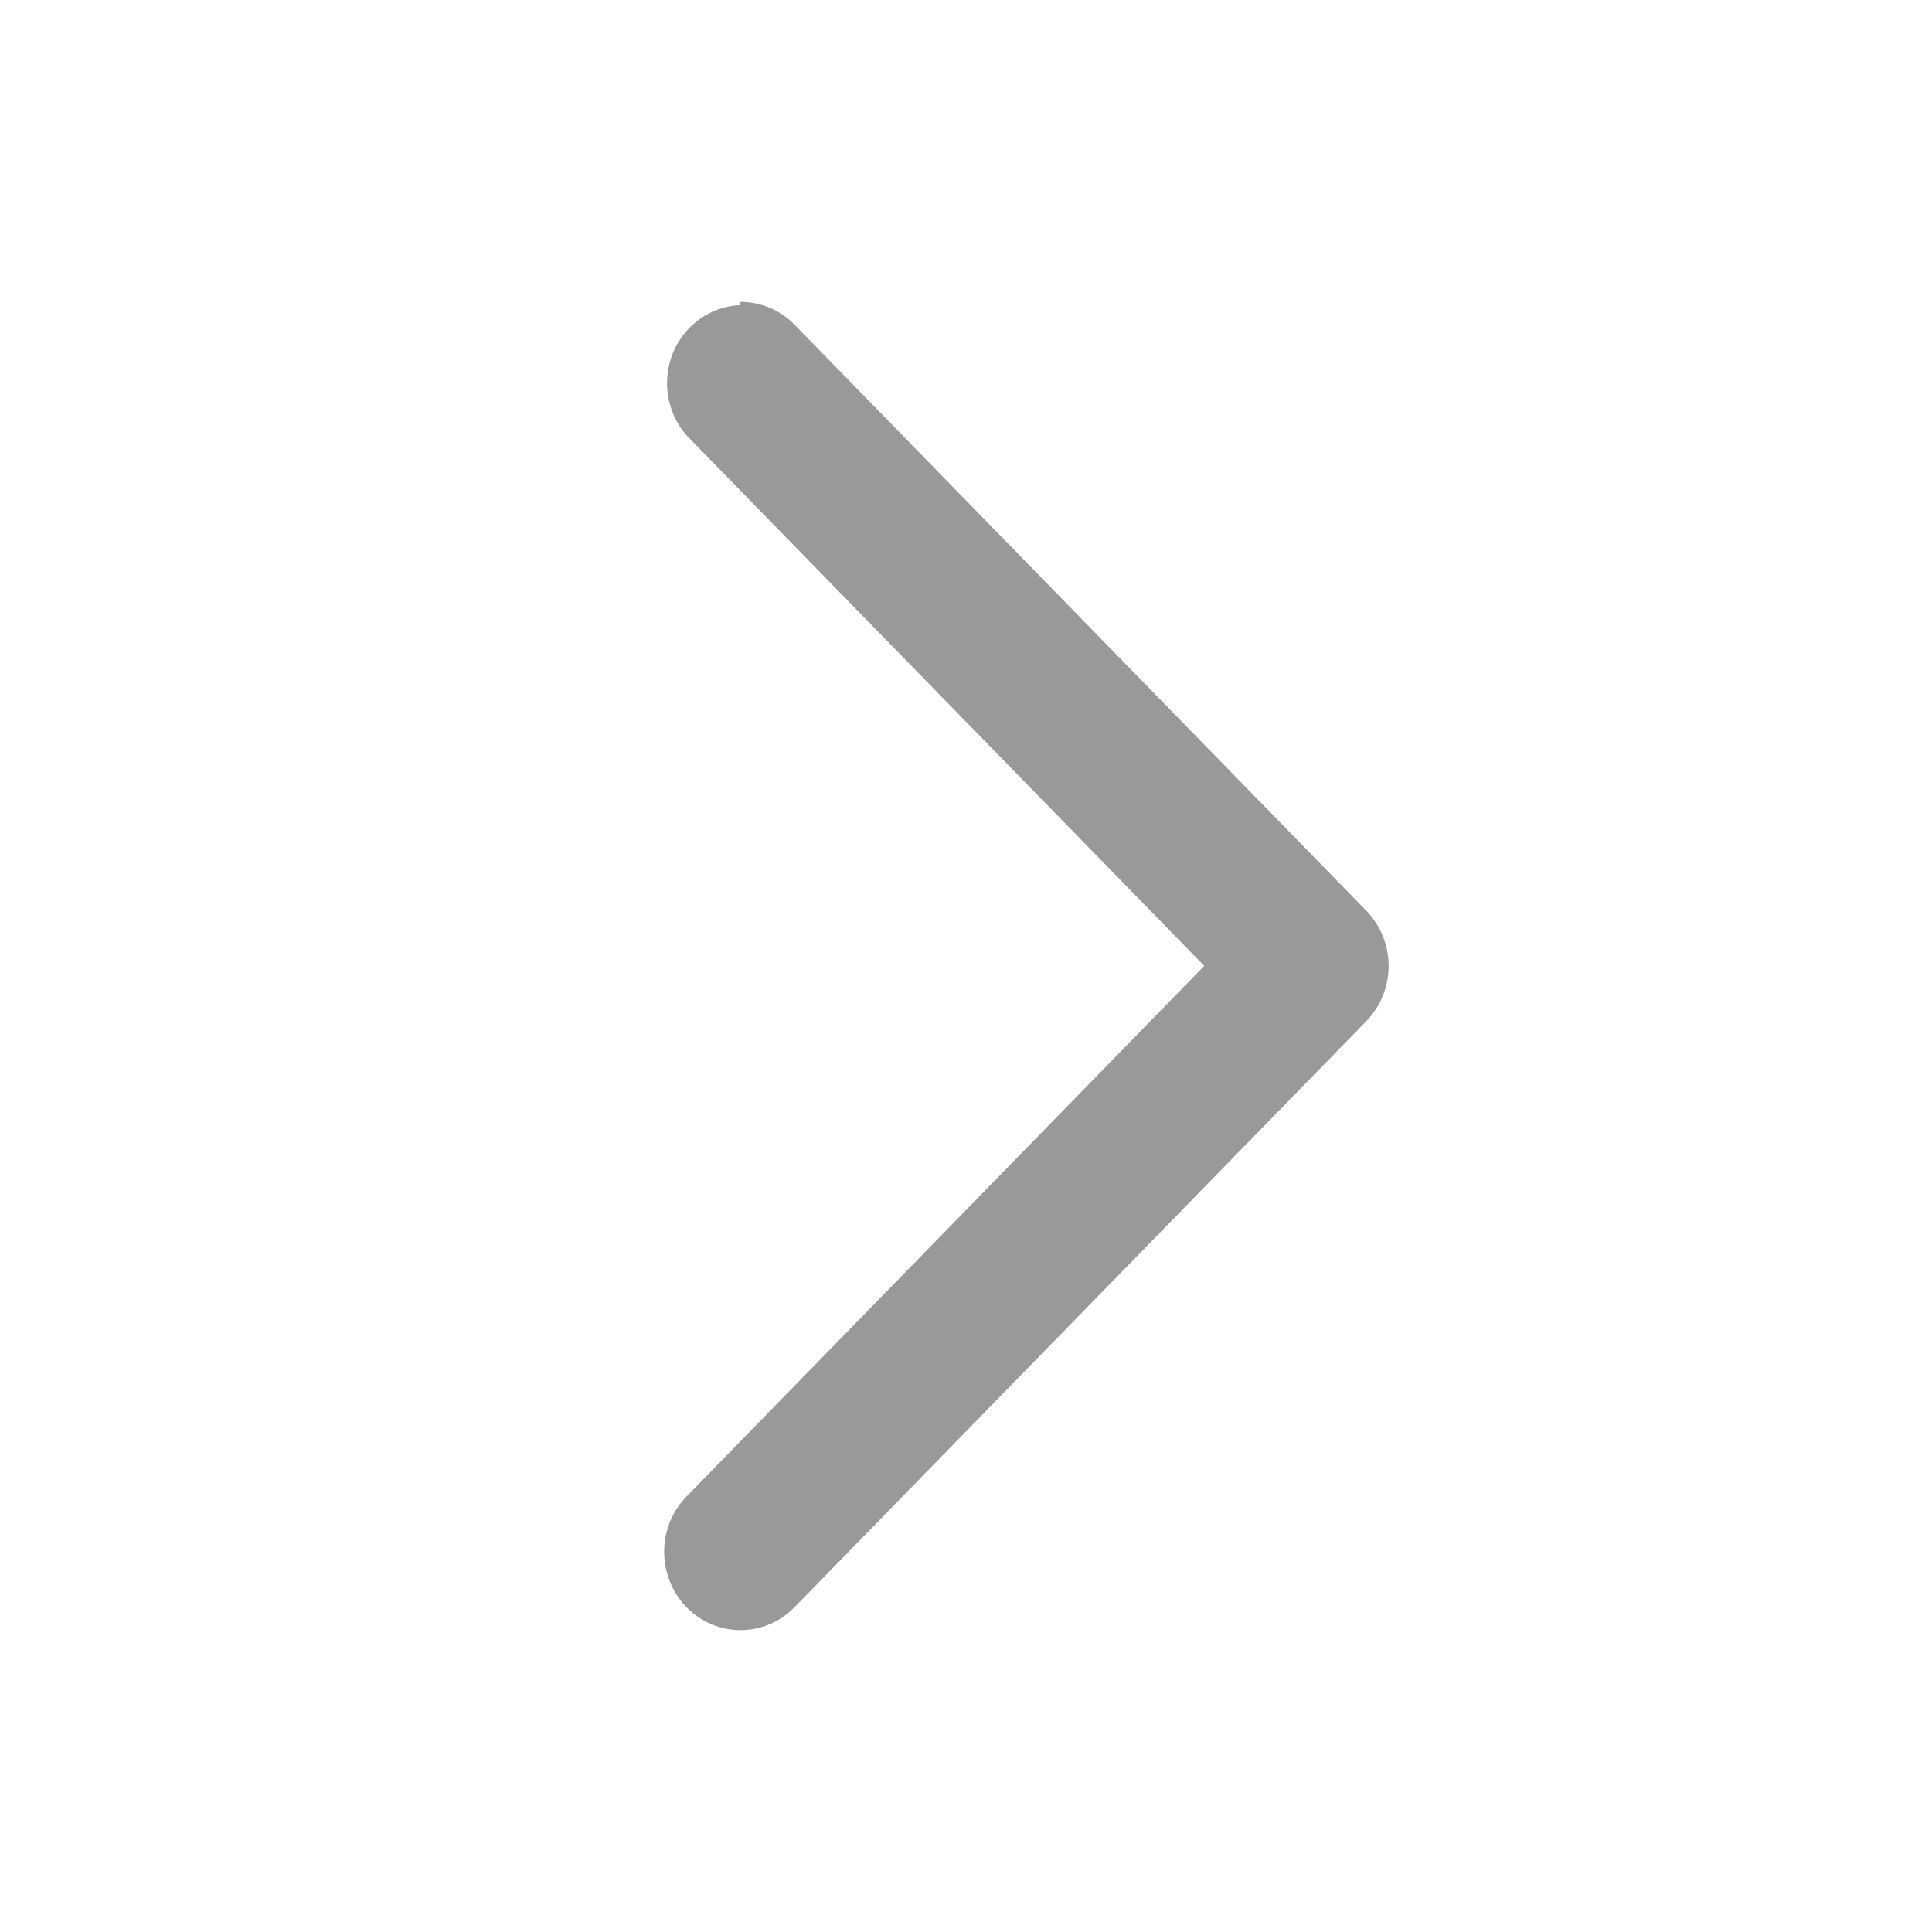 <?xml version="1.0" encoding="UTF-8"?>
<svg width="16px" height="16px" viewBox="0 0 16 16" version="1.1" xmlns="http://www.w3.org/2000/svg" xmlns:xlink="http://www.w3.org/1999/xlink">
    <!-- Generator: Sketch 63 (92445) - https://sketch.com -->
    <title>编组</title>
    <desc>Created with Sketch.</desc>
    <g id="页面-1" stroke="none" stroke-width="1" fill="none" fill-rule="evenodd">
        <g id="注册账号-密保注册" transform="translate(-334, -384)">
            <g id="编组-5备份" transform="translate(30, 382)">
                <g id="编组" transform="translate(312, 10) rotate(-90) translate(-312, -10) translate(304.5, 2.5)">
                    <rect id="矩形" x="0.5" y="0.5" width="14" height="14"></rect>
                    <path d="M13,5.632 C13,5.8 12.933,5.961 12.811,6.08 L7.959,10.814 C7.837,10.933 7.673,11 7.501,11 C7.329,11 7.164,10.933 7.042,10.814 L2.19,6.08 C2.026,5.92 1.962,5.687 2.022,5.469 C2.082,5.25 2.257,5.08 2.48,5.022 C2.704,4.963 2.943,5.025 3.106,5.185 L7.501,9.473 L11.895,5.185 C12.082,5.022 12.349,4.979 12.58,5.074 C12.811,5.17 12.964,5.388 12.973,5.632 L13,5.632 Z" id="路径" fill="#999999" fill-rule="nonzero"></path>
                </g>
            </g>
        </g>
    </g>
</svg>